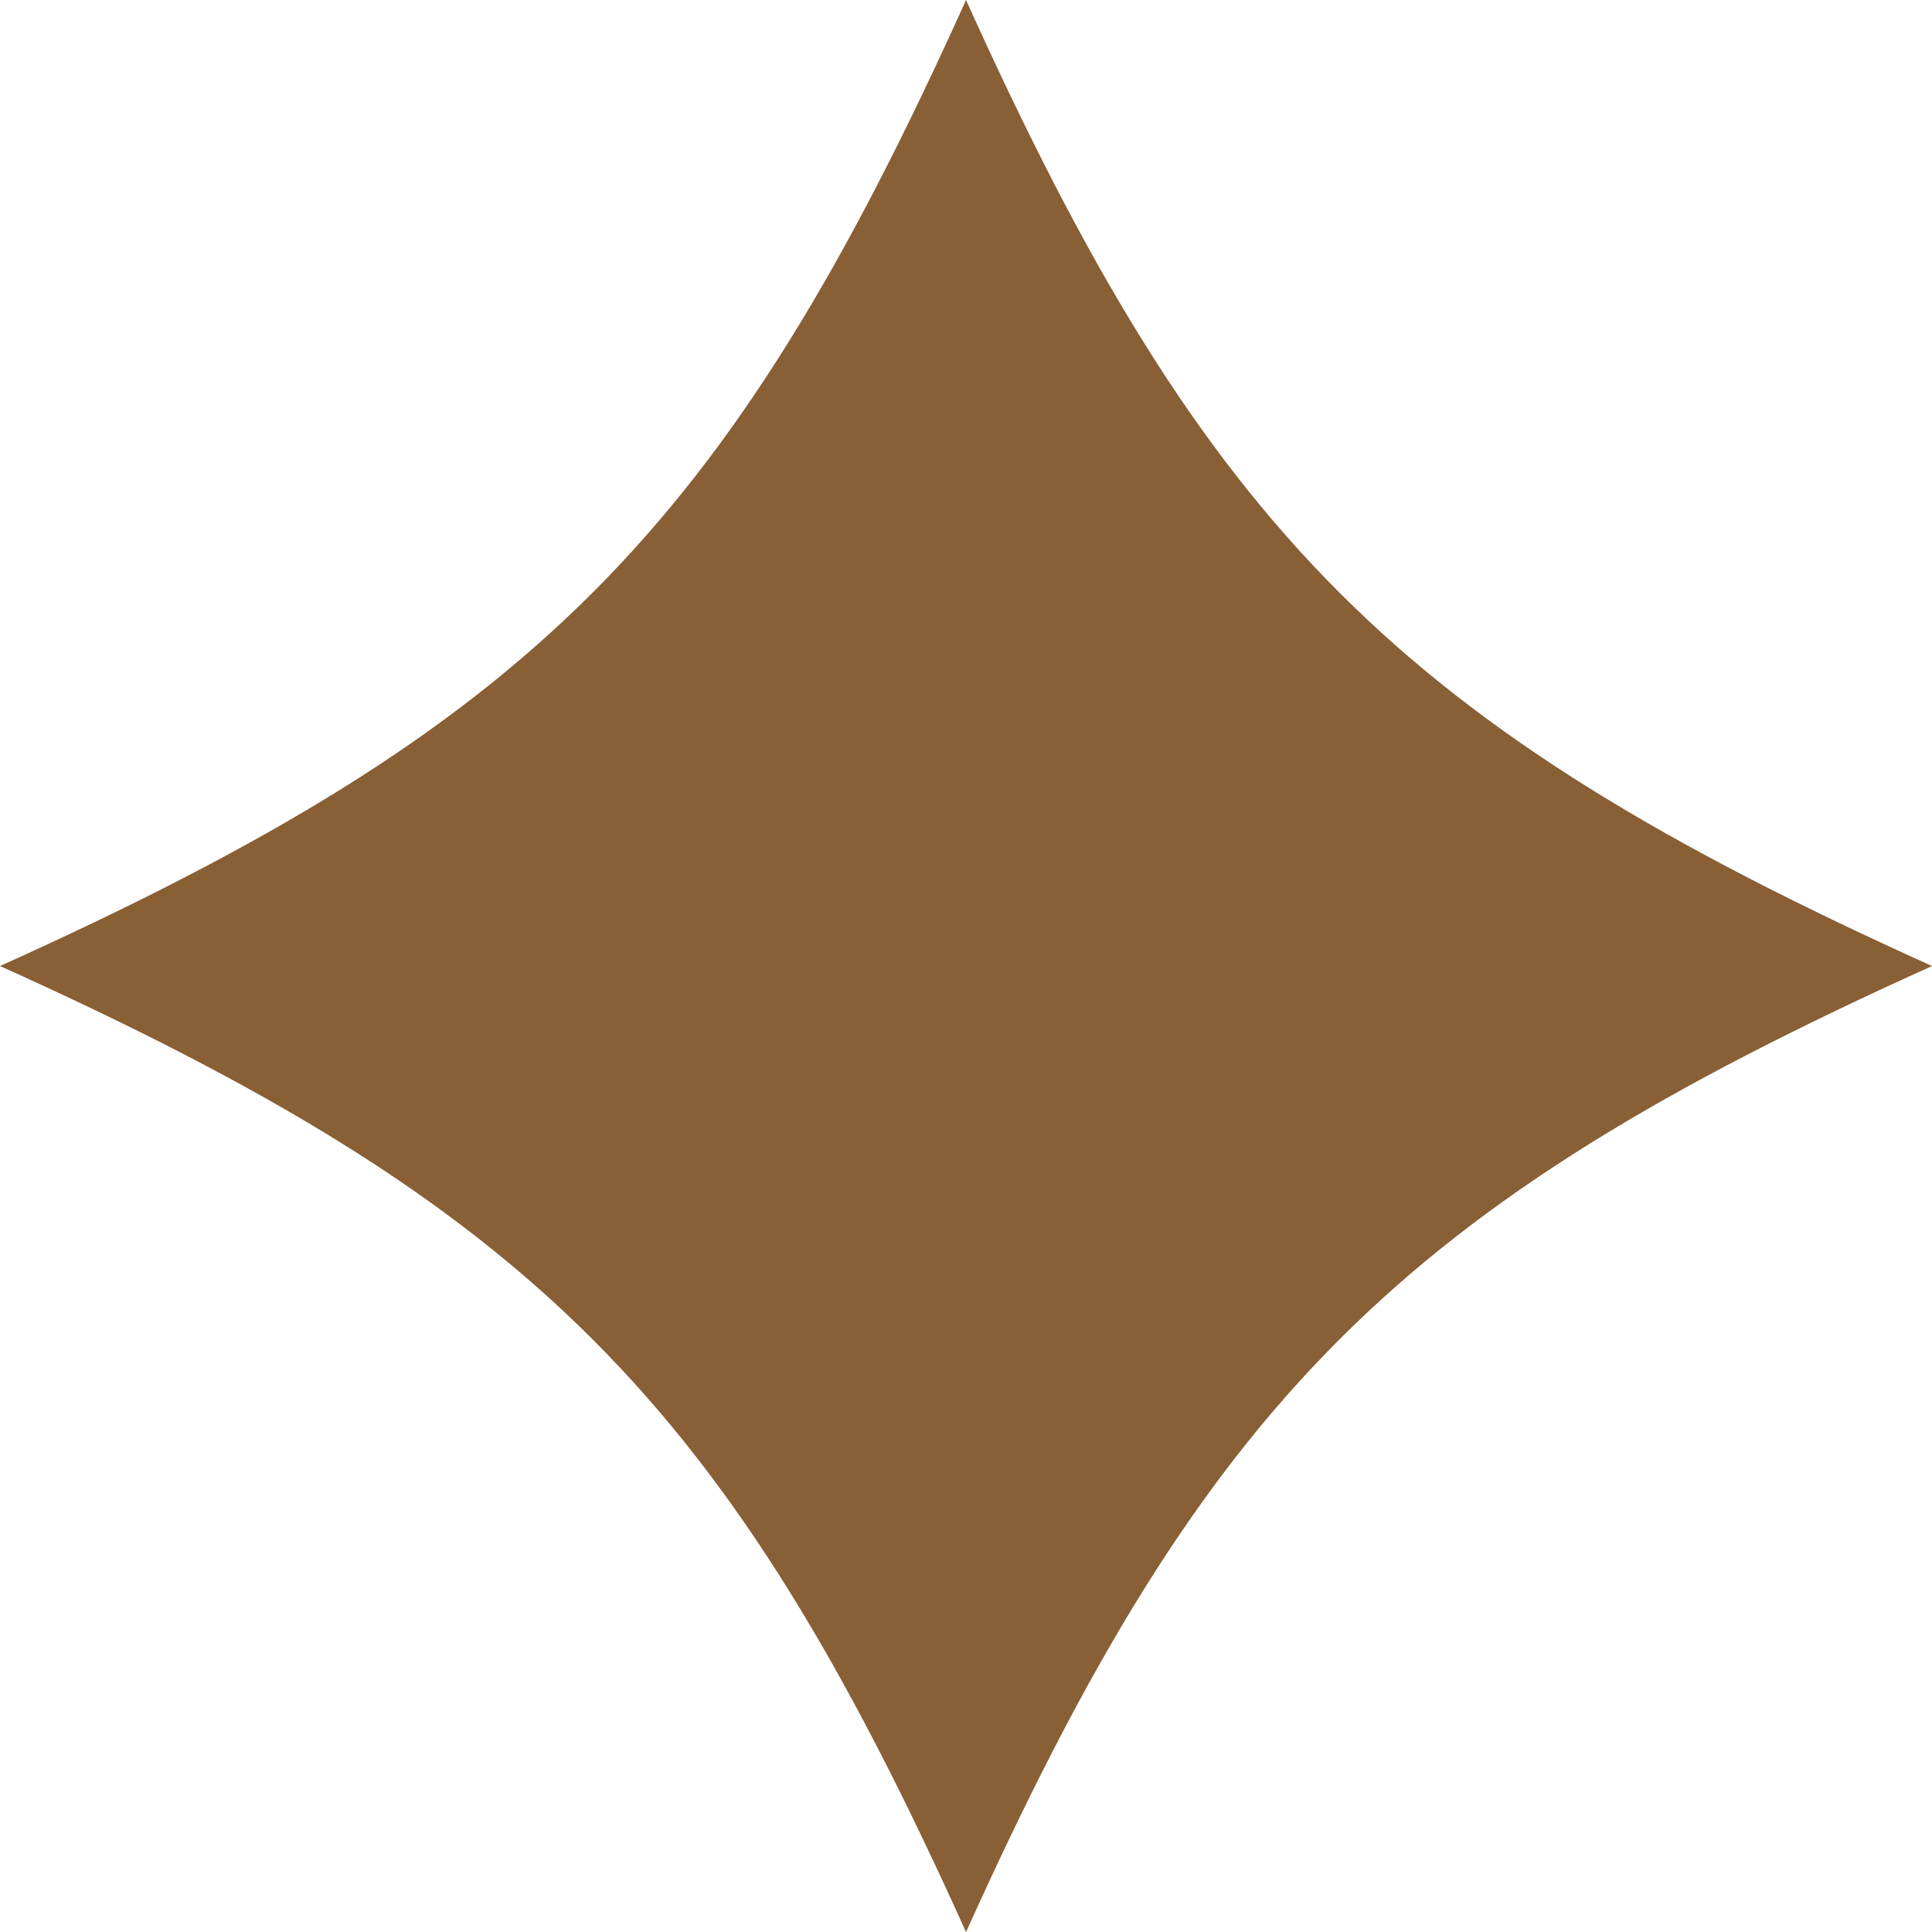 <?xml version="1.0" encoding="UTF-8"?>
<svg id="Layer_1" data-name="Layer 1" xmlns="http://www.w3.org/2000/svg" version="1.1" viewBox="0 0 311.37 311.37">
  <defs>
    <style>
      .cls-1 {
        fill: #895f36;
        stroke-width: 0px;
      }
    </style>
  </defs>
  <path class="cls-1" d="M0,155.69C85.74,117.06,117.06,85.74,155.69,0c38.63,85.74,69.95,117.06,155.69,155.69-85.74,38.63-117.06,69.95-155.69,155.69C117.06,225.63,85.74,194.31,0,155.69Z"/>
</svg>